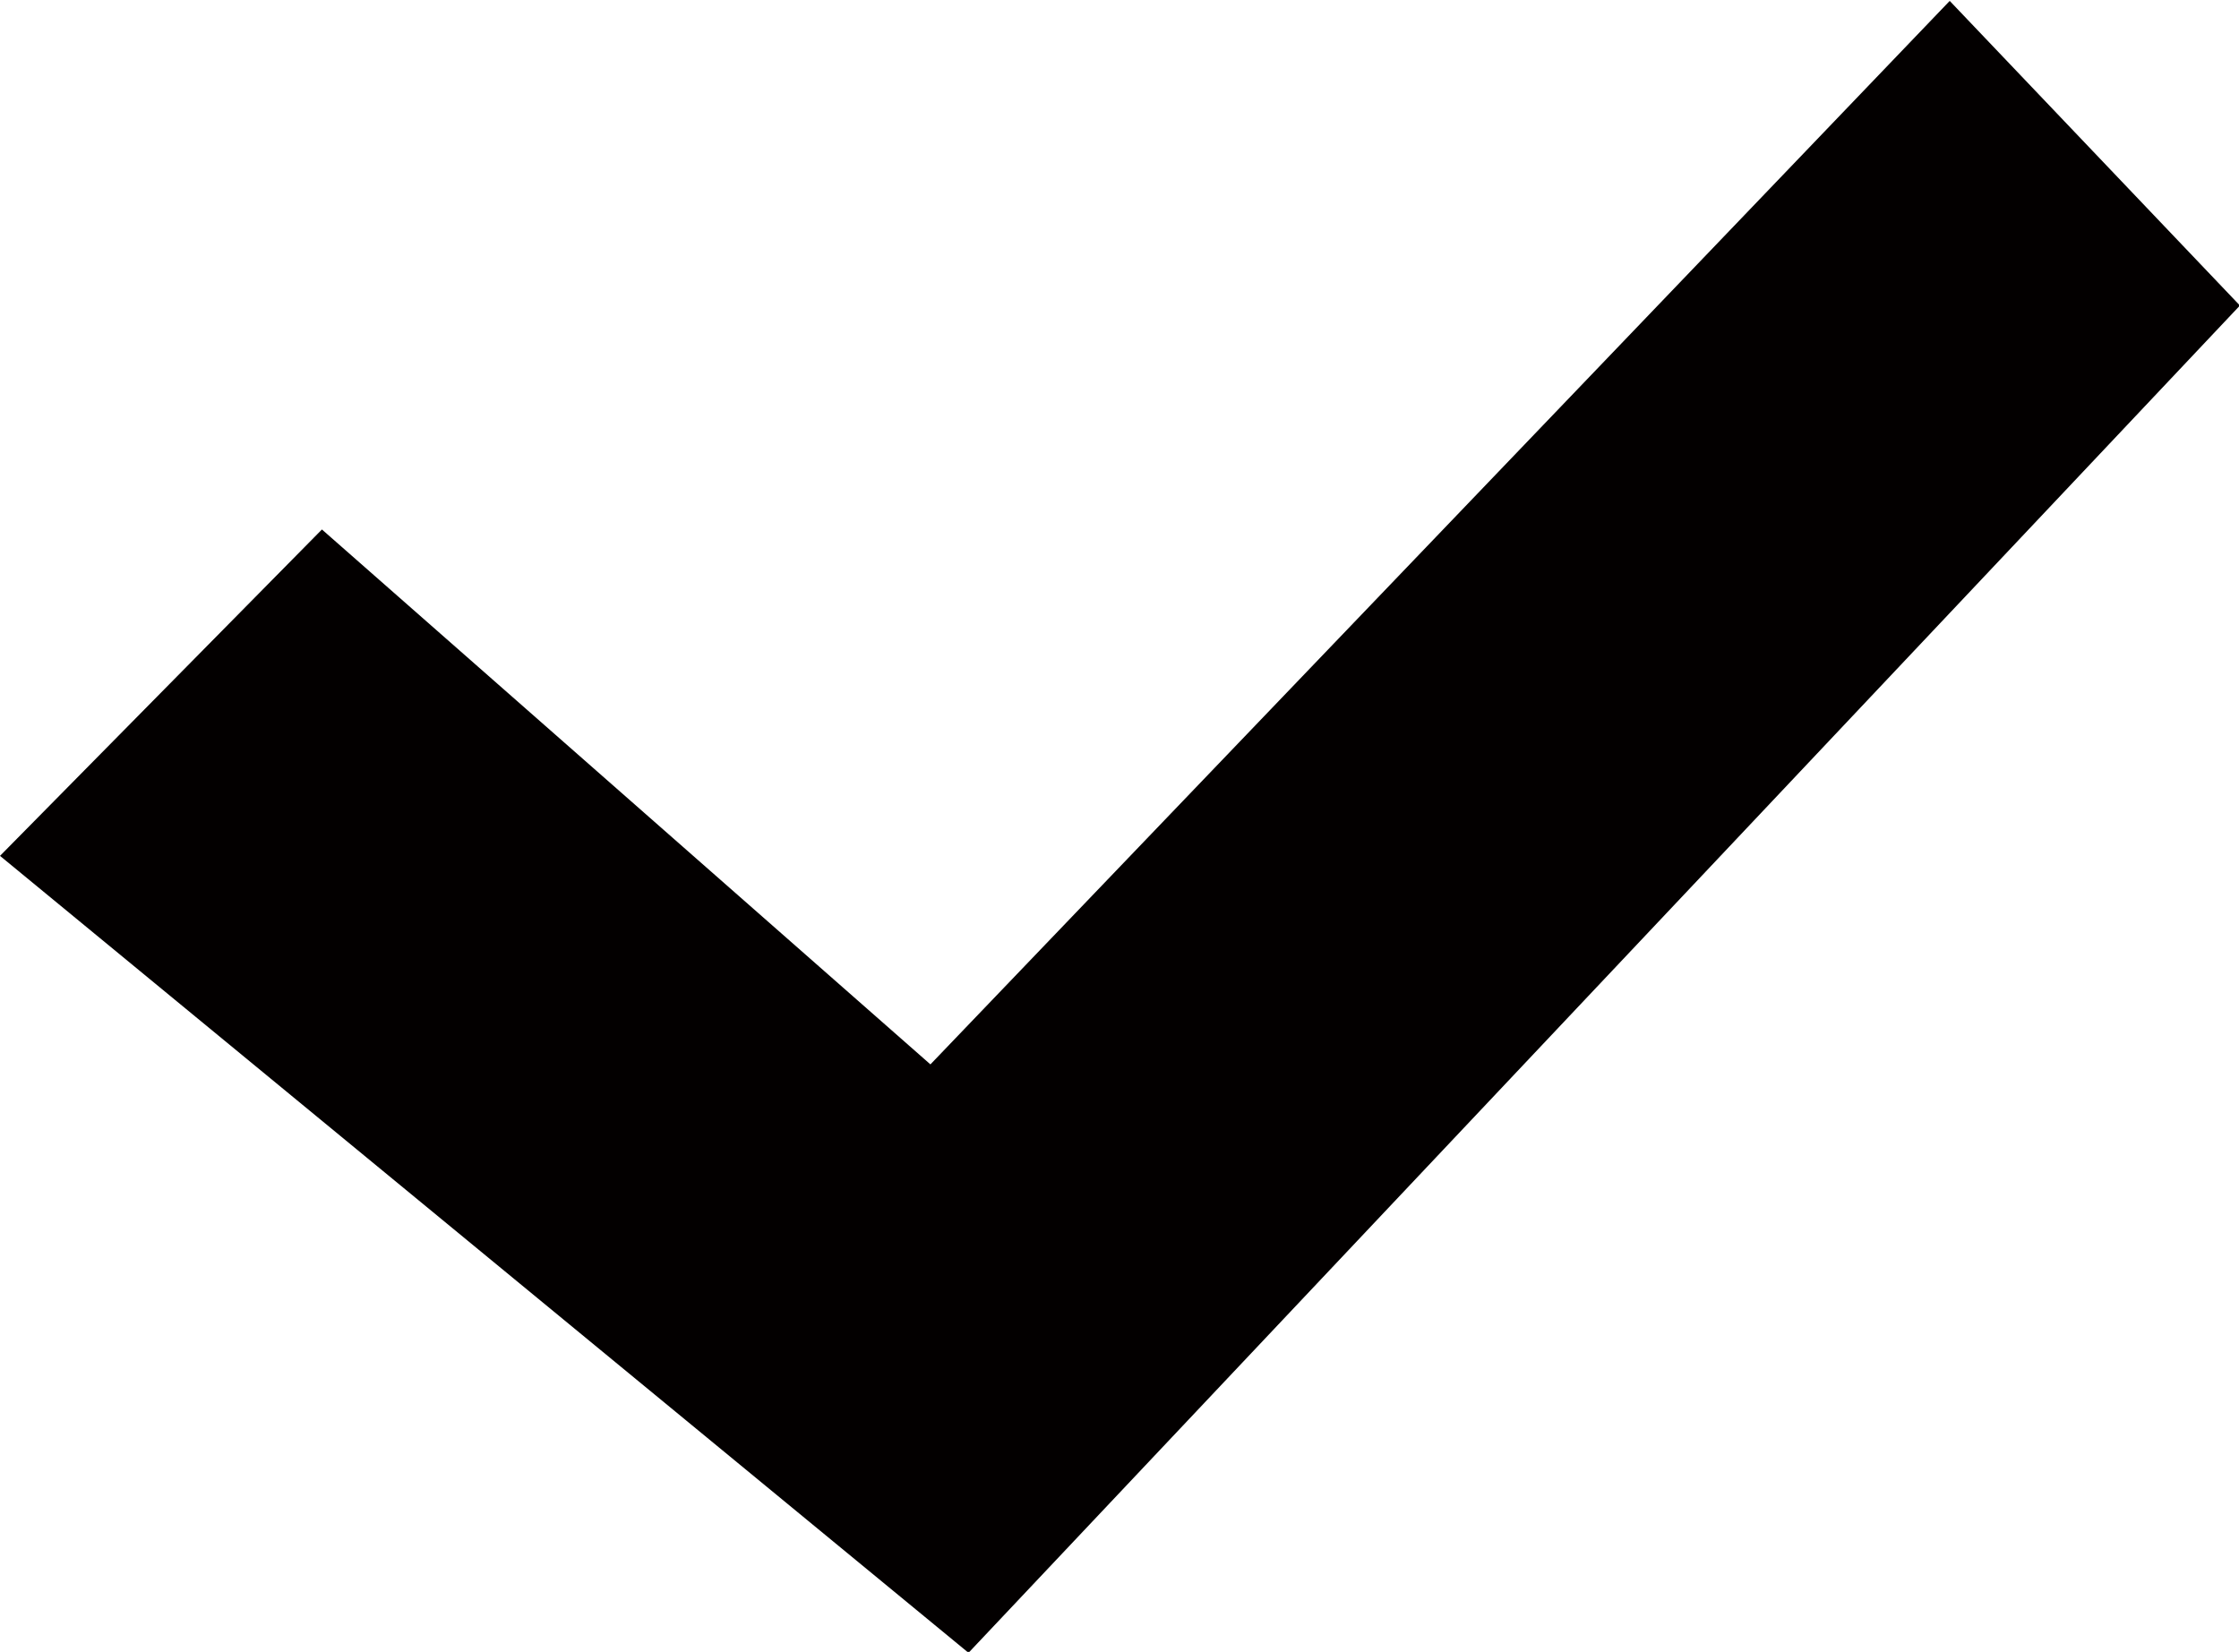 <svg xmlns="http://www.w3.org/2000/svg" width="24.69" height="18.22" viewBox="0 0 24.69 18.22">
  <defs>
    <style>
      .cls-1 {
        fill: #030000;
        fill-rule: evenodd;
      }
    </style>
  </defs>
  <path class="cls-1" d="M1175.14,8693.25l6.71,5.9,11.24-11.73,3.2,3.36-14.02,14.86-10.68-8.79Z" transform="translate(-1171.59 -8687.41)"/>
</svg>
